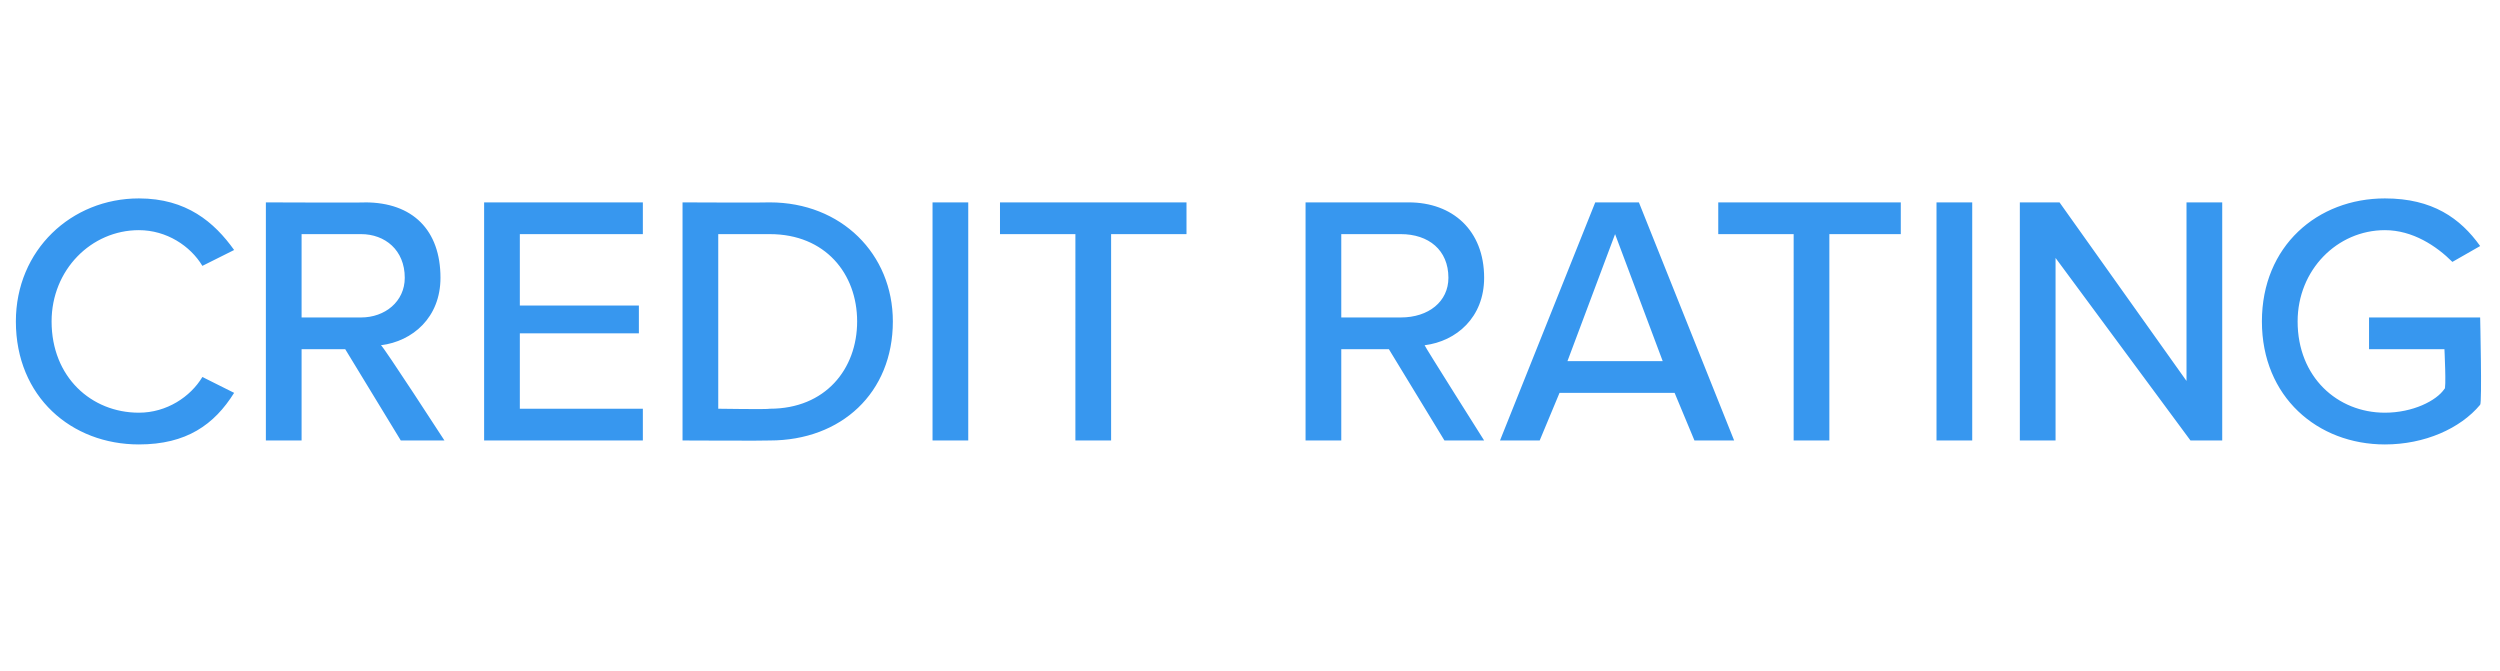<?xml version="1.0" standalone="no"?><!DOCTYPE svg PUBLIC "-//W3C//DTD SVG 1.1//EN" "http://www.w3.org/Graphics/SVG/1.1/DTD/svg11.dtd"><svg xmlns="http://www.w3.org/2000/svg" version="1.1" width="63px" height="16.9px" viewBox="0 -4 63 16.9" style="top:-4px"><desc>CREDIT RATING</desc><defs/><g id="Polygon290728"><path d="m.4 4.1C.4 2.3 1.8 1 3.5 1c1.2 0 1.9.6 2.4 1.3l-.8.4c-.3-.5-.9-.9-1.6-.9c-1.2 0-2.2 1-2.2 2.3c0 1.4 1 2.3 2.2 2.3c.7 0 1.3-.4 1.6-.9l.8.4c-.5.8-1.2 1.3-2.4 1.3C1.8 7.2.4 6 .4 4.1zm8.3.7H7.6v2.3h-.9v-6s2.52.01 2.5 0c1.2 0 1.9.7 1.9 1.9c0 1-.7 1.6-1.5 1.7c.05.01 1.6 2.4 1.6 2.4h-1.1L8.7 4.8zm.4-2.9H7.6v2.1h1.5c.6 0 1.1-.4 1.1-1c0-.7-.5-1.1-1.1-1.1zm3.1-.8h4v.8h-3.1v1.8h3v.7h-3v1.9h3.1v.8h-4v-6zm5 0s2.17.01 2.2 0c1.8 0 3.1 1.3 3.1 3c0 1.8-1.3 3-3.1 3c-.03.01-2.2 0-2.2 0v-6zm2.2 5.2c1.4 0 2.2-1 2.2-2.2c0-1.2-.8-2.2-2.2-2.2h-1.3v4.4s1.27.02 1.3 0zm4.1-5.2h.9v6h-.9v-6zm3.6.8h-1.9v-.8h4.7v.8H28v5.2h-.9V1.9zM35 4.8h-1.2v2.3h-.9v-6h2.6c1.1 0 1.9.7 1.9 1.9c0 1-.7 1.6-1.5 1.7c-.01.01 1.5 2.4 1.5 2.4h-1L35 4.8zm.3-2.9h-1.5v2.1h1.5c.7 0 1.2-.4 1.2-1c0-.7-.5-1.1-1.2-1.1zm6.9 4h-2.9l-.5 1.2h-1l2.4-6h1.1l2.4 6h-1l-.5-1.2zm-2.7-.8h2.4l-1.2-3.2l-1.2 3.2zm5.7-3.2h-1.9v-.8h4.6v.8h-1.8v5.2h-.9V1.9zm3.6-.8h.9v6h-.9v-6zm3 1.4v4.6h-.9v-6h1l3.2 4.5V1.1h.9v6h-.8l-3.4-4.6zM60.1 1c1.2 0 1.9.5 2.4 1.2l-.7.4c-.4-.4-1-.8-1.7-.8c-1.2 0-2.2 1-2.2 2.3c0 1.4 1 2.3 2.2 2.3c.7 0 1.3-.3 1.5-.6c.05.03 0-1 0-1h-1.9v-.8h2.8s.05 2.17 0 2.2c-.5.6-1.4 1-2.4 1C58.4 7.2 57 6 57 4.1C57 2.2 58.4 1 60.1 1z" stroke="none" fill="#3797ef"/></g></svg>